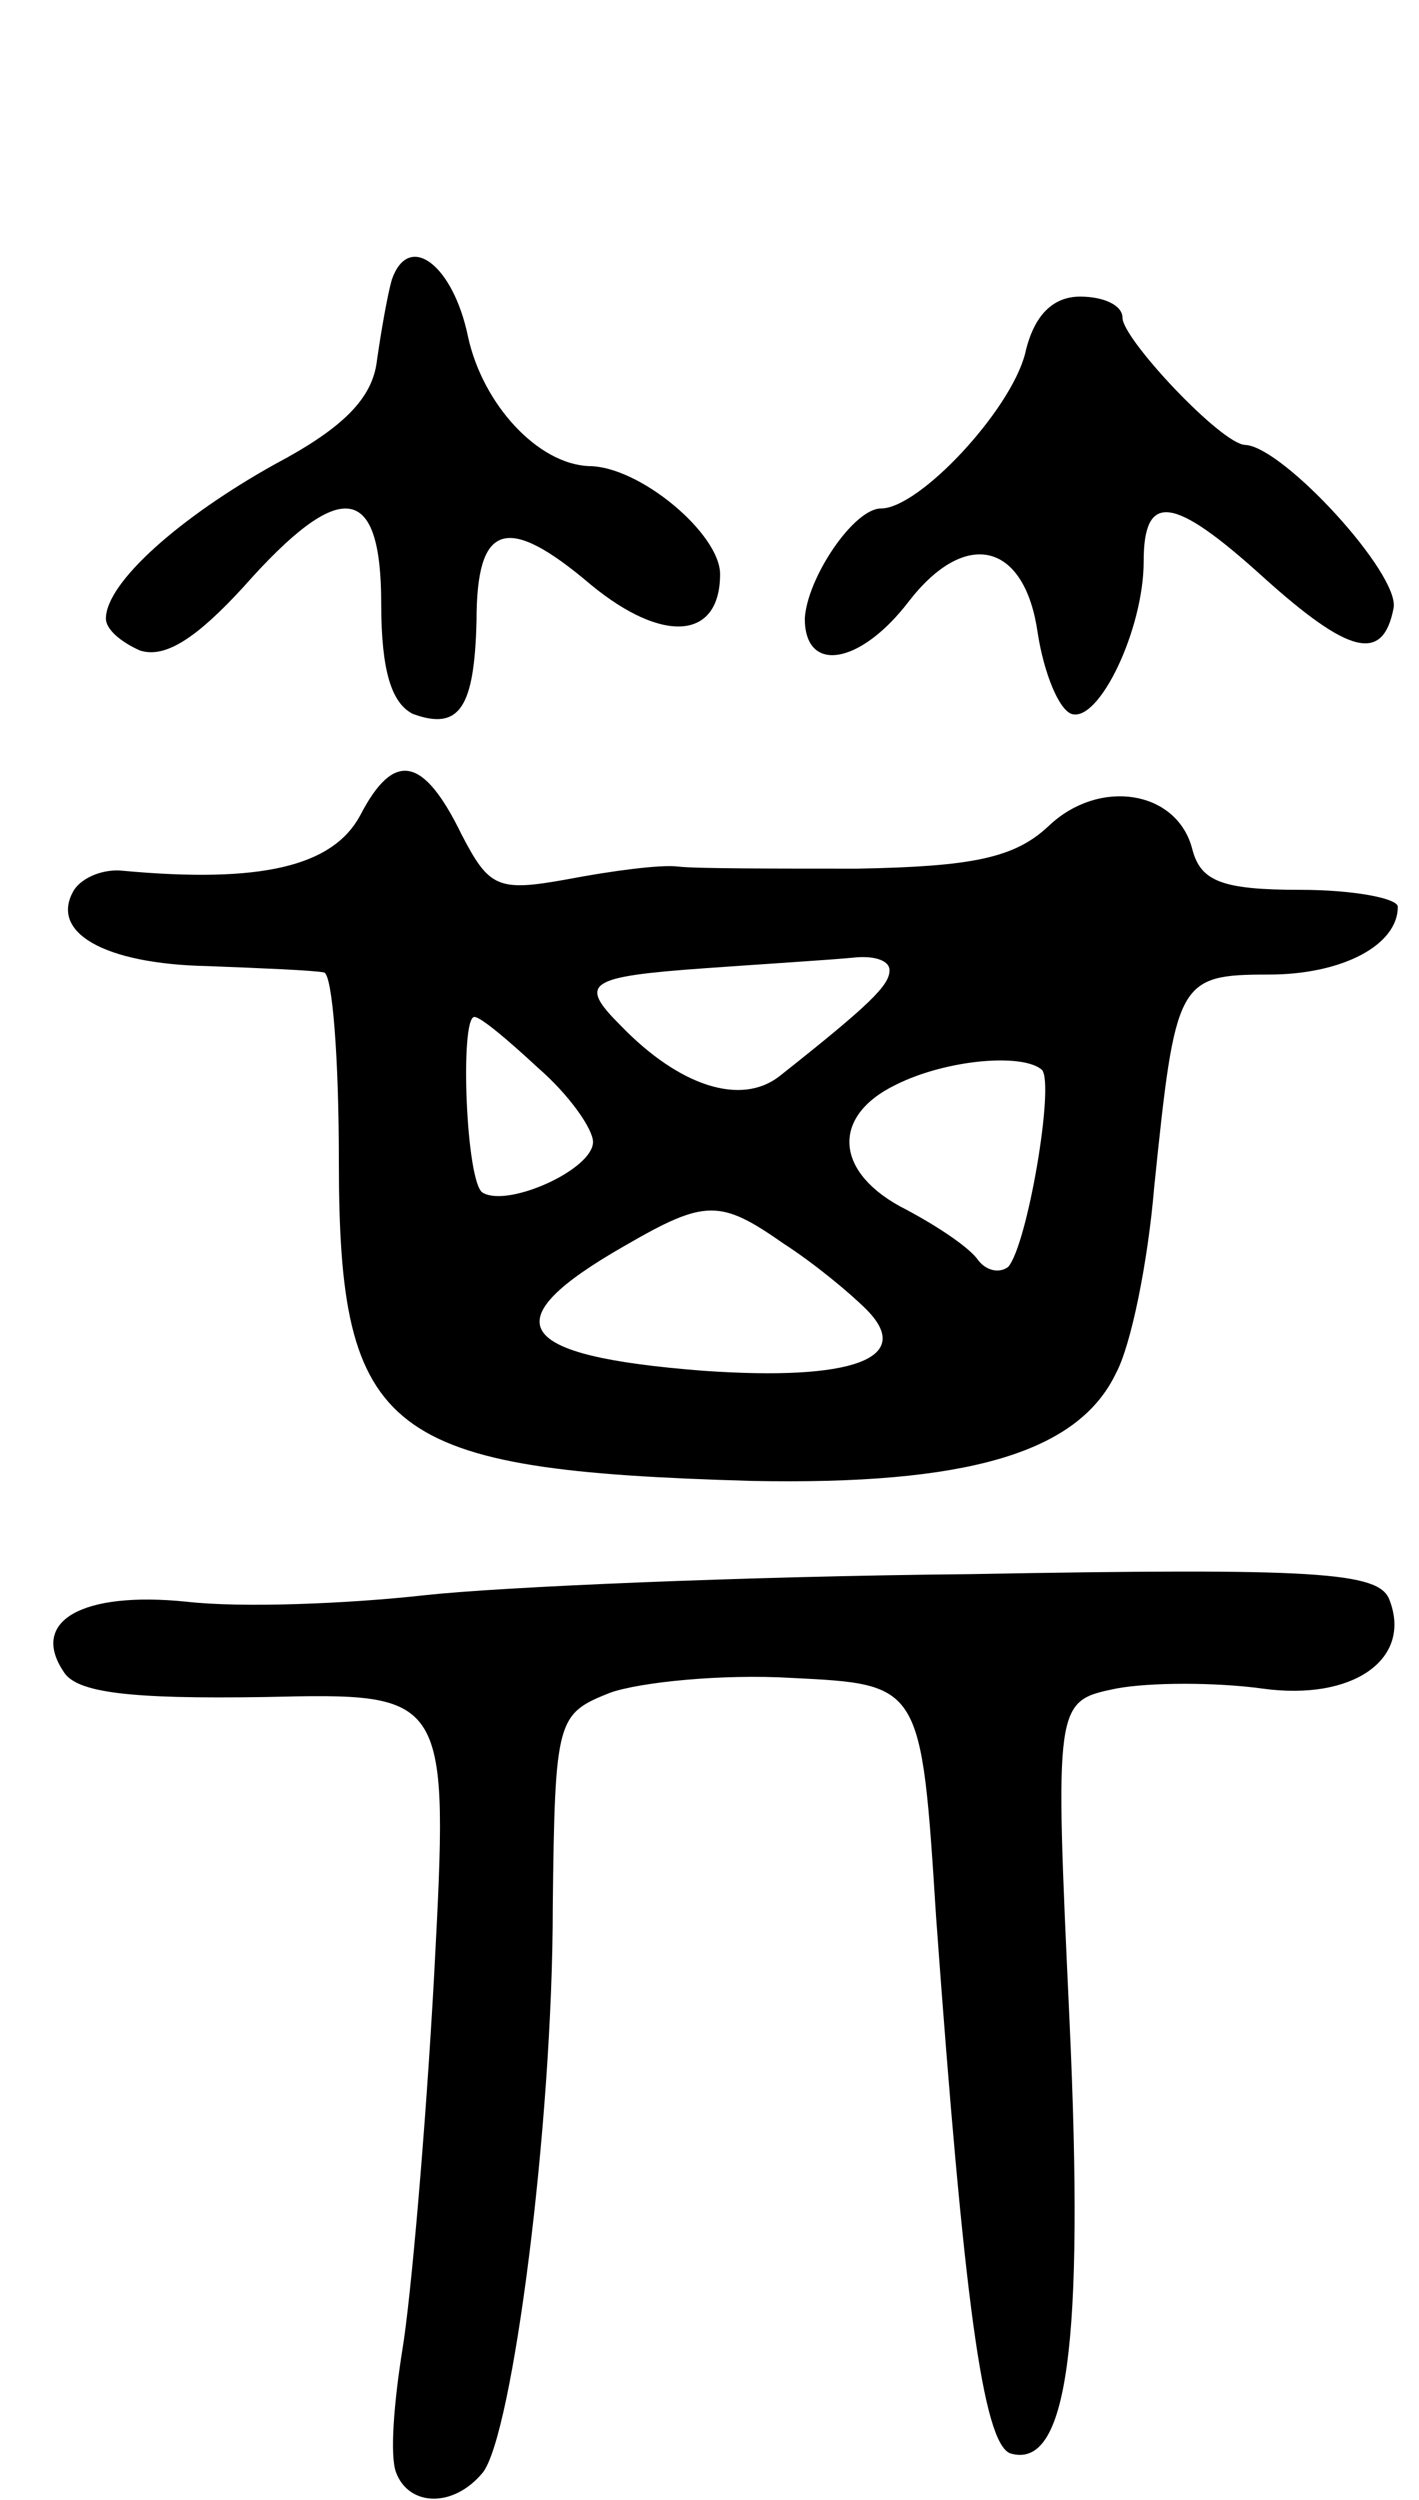 <svg version="1.0" xmlns="http://www.w3.org/2000/svg"
 width="67pt" height="118pt" viewBox="0 0 67 118"
 preserveAspectRatio="xMidYMid meet">
<g transform="translate(0,118) scale(0.1,-0.1)"
fill="#000000" stroke="none">
<path d="M185 1048 c-2 -7 -5 -24 -7 -38 -2 -18 -16 -32 -48 -49 -45 -25 -80
-56 -80 -73 0 -5 7 -11 16 -15 12 -4 27 6 49 30 46 52 65 49 65 -8 0 -32 5
-47 15 -52 22 -8 29 3 30 44 0 46 14 51 54 17 34 -28 61 -26 61 5 0 19 -38 51
-62 51 -24 1 -50 29 -57 61 -7 34 -28 50 -36 27z"/>
<path d="M484 1013 c-7 -27 -50 -73 -68 -73 -13 0 -35 -33 -36 -52 0 -26 26
-22 49 8 27 35 55 28 61 -15 3 -19 10 -36 16 -38 13 -4 34 40 34 72 0 33 14
31 56 -7 41 -37 57 -41 62 -15 3 16 -52 76 -70 77 -11 0 -58 50 -58 60 0 6 -9
10 -20 10 -13 0 -22 -9 -26 -27z"/>
<path d="M170 795 c-13 -24 -47 -32 -112 -26 -9 1 -19 -3 -23 -9 -12 -20 14
-35 63 -36 26 -1 50 -2 55 -3 4 -1 7 -41 7 -89 0 -130 22 -146 195 -151 101
-2 154 13 172 51 7 13 15 52 18 88 10 97 11 100 54 100 35 0 61 14 61 32 0 4
-21 8 -46 8 -37 0 -47 4 -51 19 -7 28 -44 34 -68 11 -16 -15 -36 -19 -90 -20
-39 0 -77 0 -85 1 -8 1 -31 -2 -52 -6 -33 -6 -37 -4 -50 21 -18 37 -32 40 -48
9z m250 -73 c0 -7 -9 -16 -52 -50 -18 -14 -47 -5 -75 24 -20 20 -16 23 40 27
28 2 60 4 70 5 9 1 17 -1 17 -6z m-166 -46 c15 -13 26 -29 26 -35 0 -13 -40
-31 -52 -24 -8 4 -11 83 -4 83 3 0 16 -11 30 -24z m238 -1 c6 -7 -7 -83 -16
-93 -4 -3 -10 -2 -14 3 -4 6 -19 16 -34 24 -34 17 -36 44 -5 59 24 12 60 15
69 7z m-122 -82 c14 -9 31 -23 39 -31 23 -23 -6 -34 -77 -29 -90 7 -100 23
-37 59 38 22 45 22 75 1z"/>
<path d="M200 427 c-36 -4 -86 -6 -112 -3 -49 5 -74 -9 -58 -33 6 -10 31 -13
95 -12 87 2 87 2 80 -131 -4 -73 -11 -153 -15 -177 -4 -25 -6 -50 -3 -58 6
-16 27 -17 41 0 14 18 33 164 33 267 1 89 2 91 27 101 14 5 53 9 86 7 61 -3
61 -3 68 -113 13 -179 22 -248 35 -253 27 -8 35 51 28 204 -7 151 -7 151 22
157 16 3 47 3 69 0 43 -6 71 14 60 42 -5 13 -34 15 -198 12 -106 -1 -222 -6
-258 -10z"/>
</g>
</svg>
